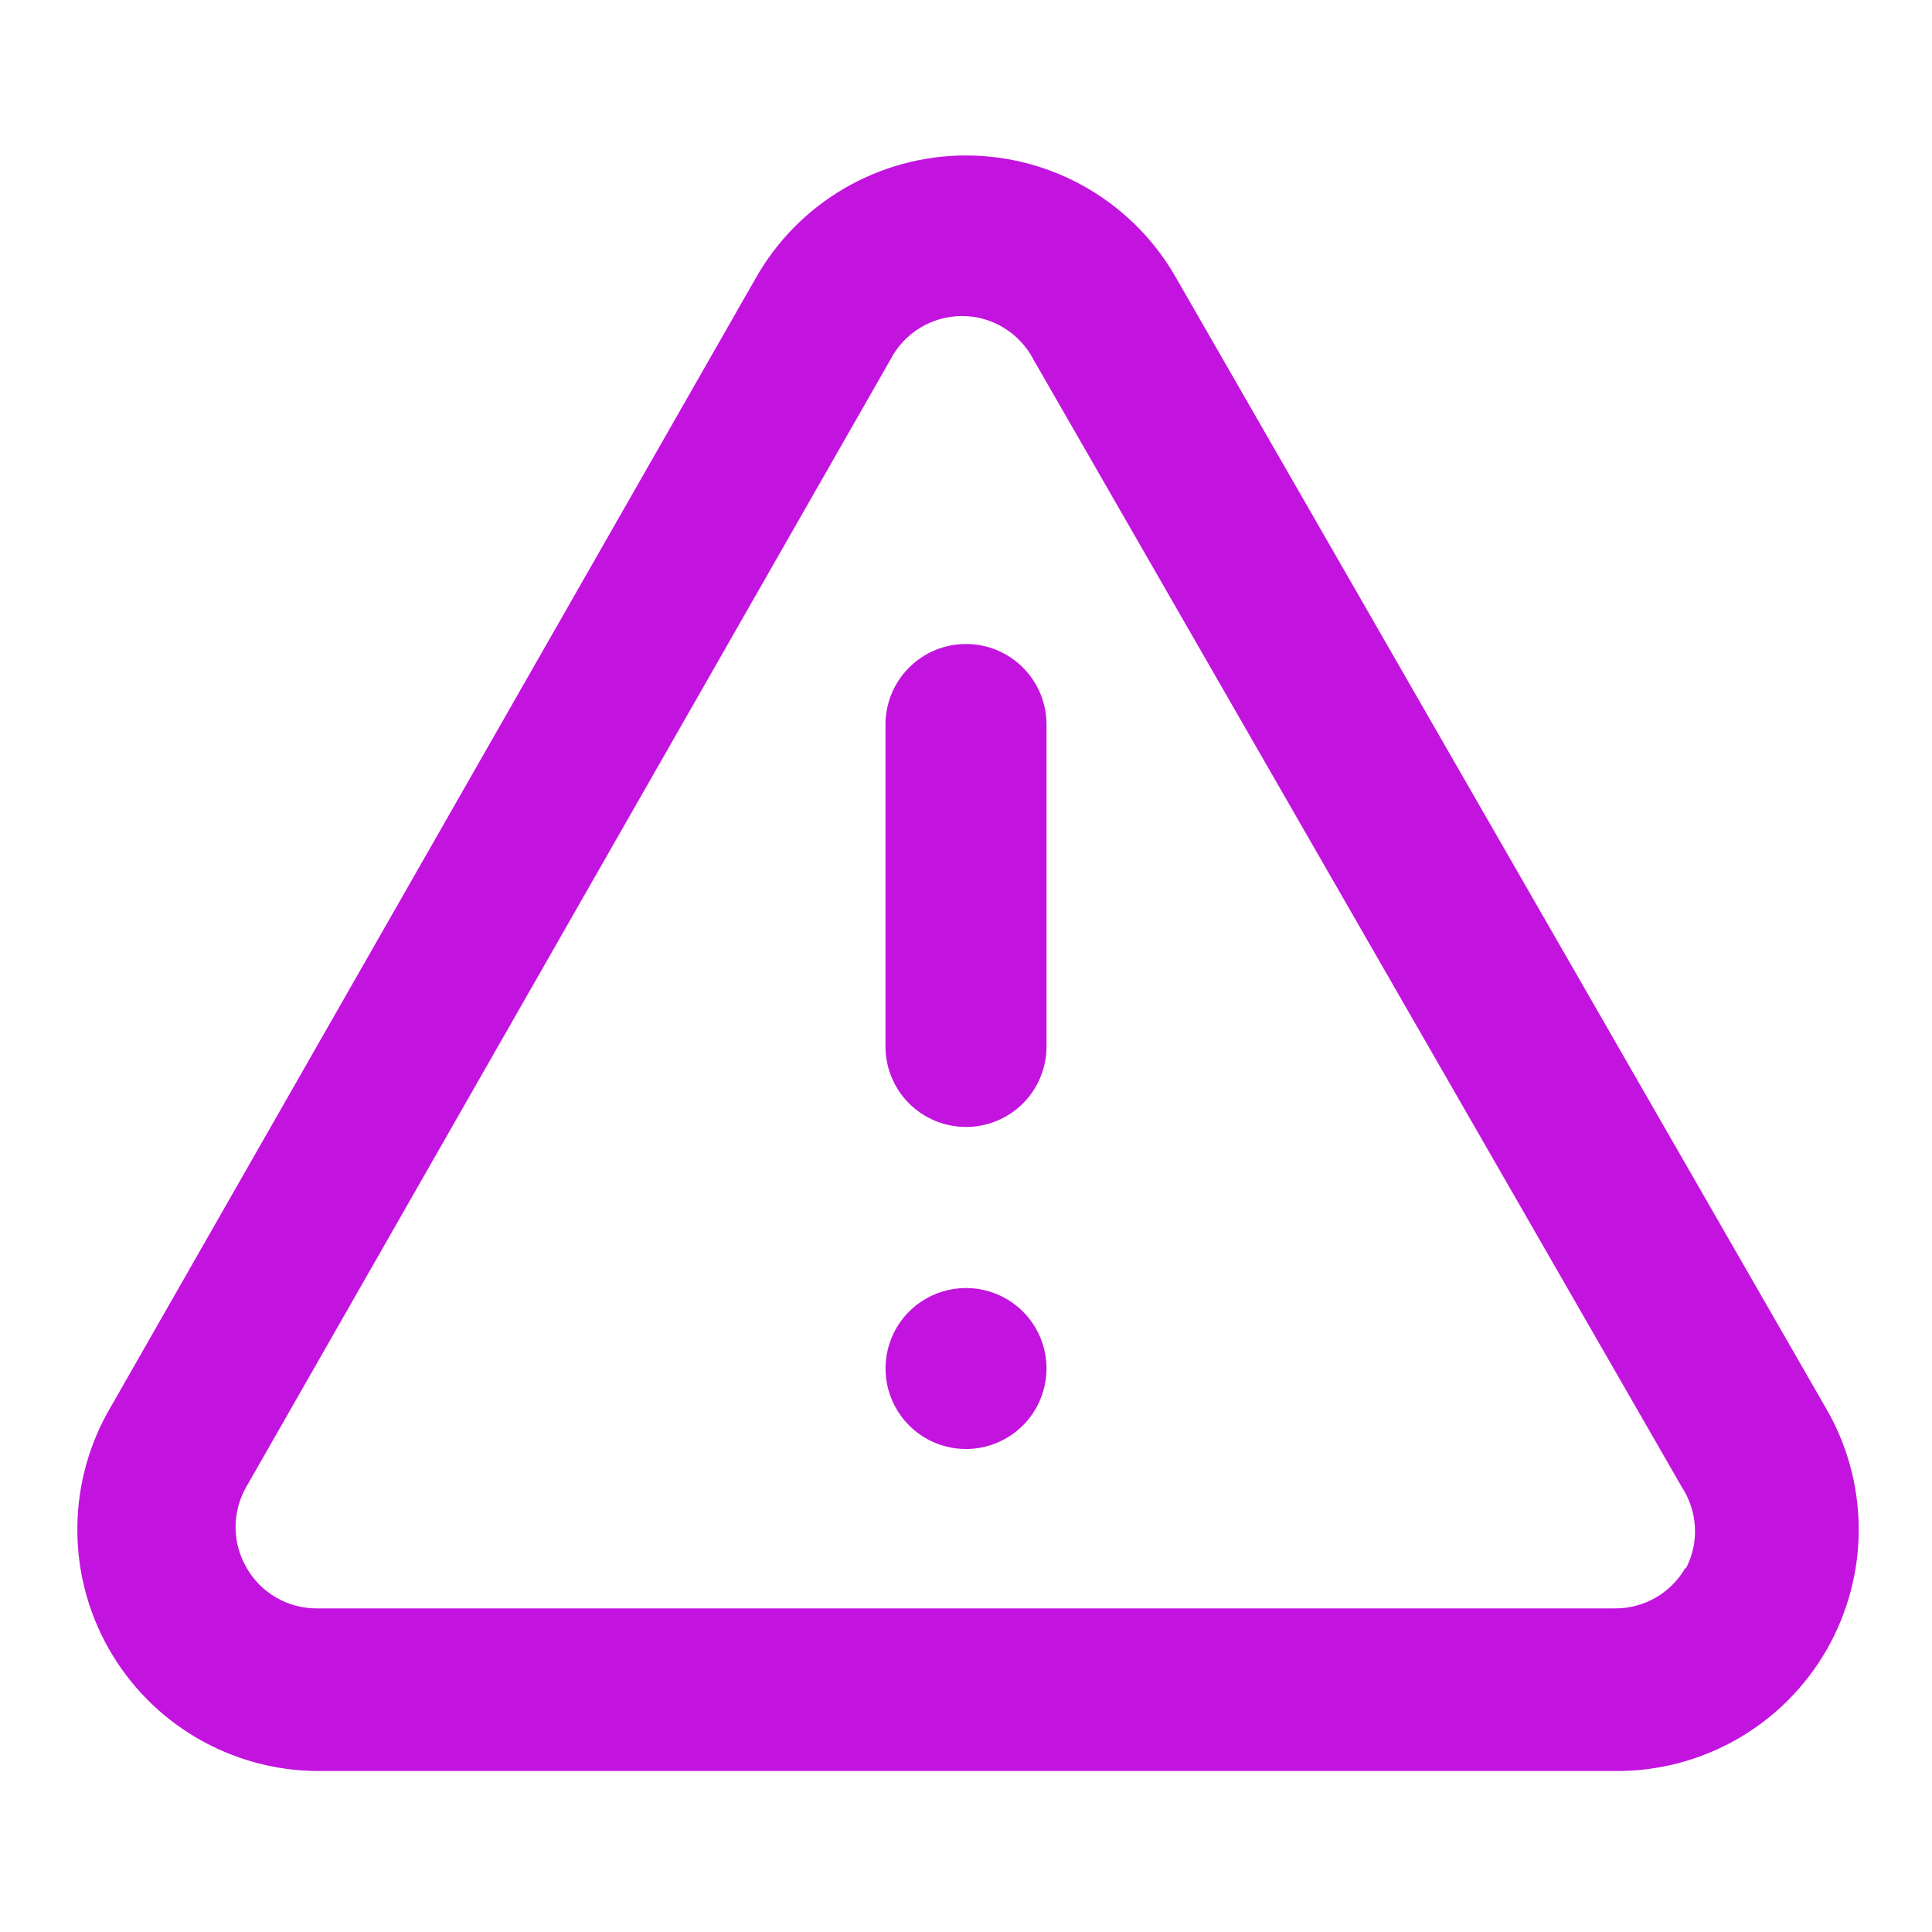 <svg width="28" height="28" viewBox="0 0 28 28" fill="none" xmlns="http://www.w3.org/2000/svg">
<path d="M14 18.667C13.769 18.667 13.544 18.735 13.352 18.863C13.16 18.991 13.01 19.174 12.922 19.387C12.834 19.6 12.811 19.835 12.856 20.061C12.901 20.287 13.012 20.495 13.175 20.658C13.338 20.822 13.546 20.933 13.772 20.978C13.999 21.023 14.233 21 14.447 20.911C14.66 20.823 14.842 20.673 14.97 20.482C15.098 20.29 15.167 20.064 15.167 19.833C15.167 19.524 15.044 19.227 14.825 19.008C14.606 18.79 14.309 18.667 14 18.667ZM26.448 20.382L17.057 4.048C16.753 3.504 16.31 3.051 15.772 2.735C15.235 2.42 14.623 2.253 14 2.253C13.377 2.253 12.765 2.42 12.228 2.735C11.69 3.051 11.247 3.504 10.943 4.048L1.61 20.382C1.296 20.911 1.127 21.515 1.121 22.13C1.114 22.746 1.27 23.353 1.573 23.889C1.876 24.425 2.315 24.872 2.846 25.184C3.377 25.496 3.981 25.663 4.597 25.667H23.403C24.024 25.673 24.635 25.514 25.174 25.206C25.713 24.898 26.161 24.452 26.471 23.914C26.78 23.376 26.942 22.766 26.938 22.145C26.934 21.524 26.765 20.916 26.448 20.382ZM24.43 22.715C24.328 22.897 24.178 23.048 23.998 23.153C23.817 23.257 23.612 23.312 23.403 23.31H4.597C4.388 23.312 4.183 23.257 4.002 23.153C3.821 23.048 3.672 22.897 3.57 22.715C3.468 22.538 3.414 22.337 3.414 22.132C3.414 21.927 3.468 21.726 3.57 21.548L12.903 5.215C13.001 5.024 13.15 4.864 13.333 4.752C13.516 4.64 13.727 4.58 13.942 4.58C14.156 4.58 14.367 4.64 14.55 4.752C14.733 4.864 14.882 5.024 14.98 5.215L24.372 21.548C24.487 21.723 24.554 21.926 24.564 22.135C24.575 22.345 24.528 22.553 24.43 22.738V22.715ZM14 9.333C13.691 9.333 13.394 9.456 13.175 9.675C12.956 9.894 12.833 10.191 12.833 10.5V15.167C12.833 15.476 12.956 15.773 13.175 15.992C13.394 16.21 13.691 16.333 14 16.333C14.309 16.333 14.606 16.21 14.825 15.992C15.044 15.773 15.167 15.476 15.167 15.167V10.5C15.167 10.191 15.044 9.894 14.825 9.675C14.606 9.456 14.309 9.333 14 9.333Z" fill="#C214DE"/>
</svg>
